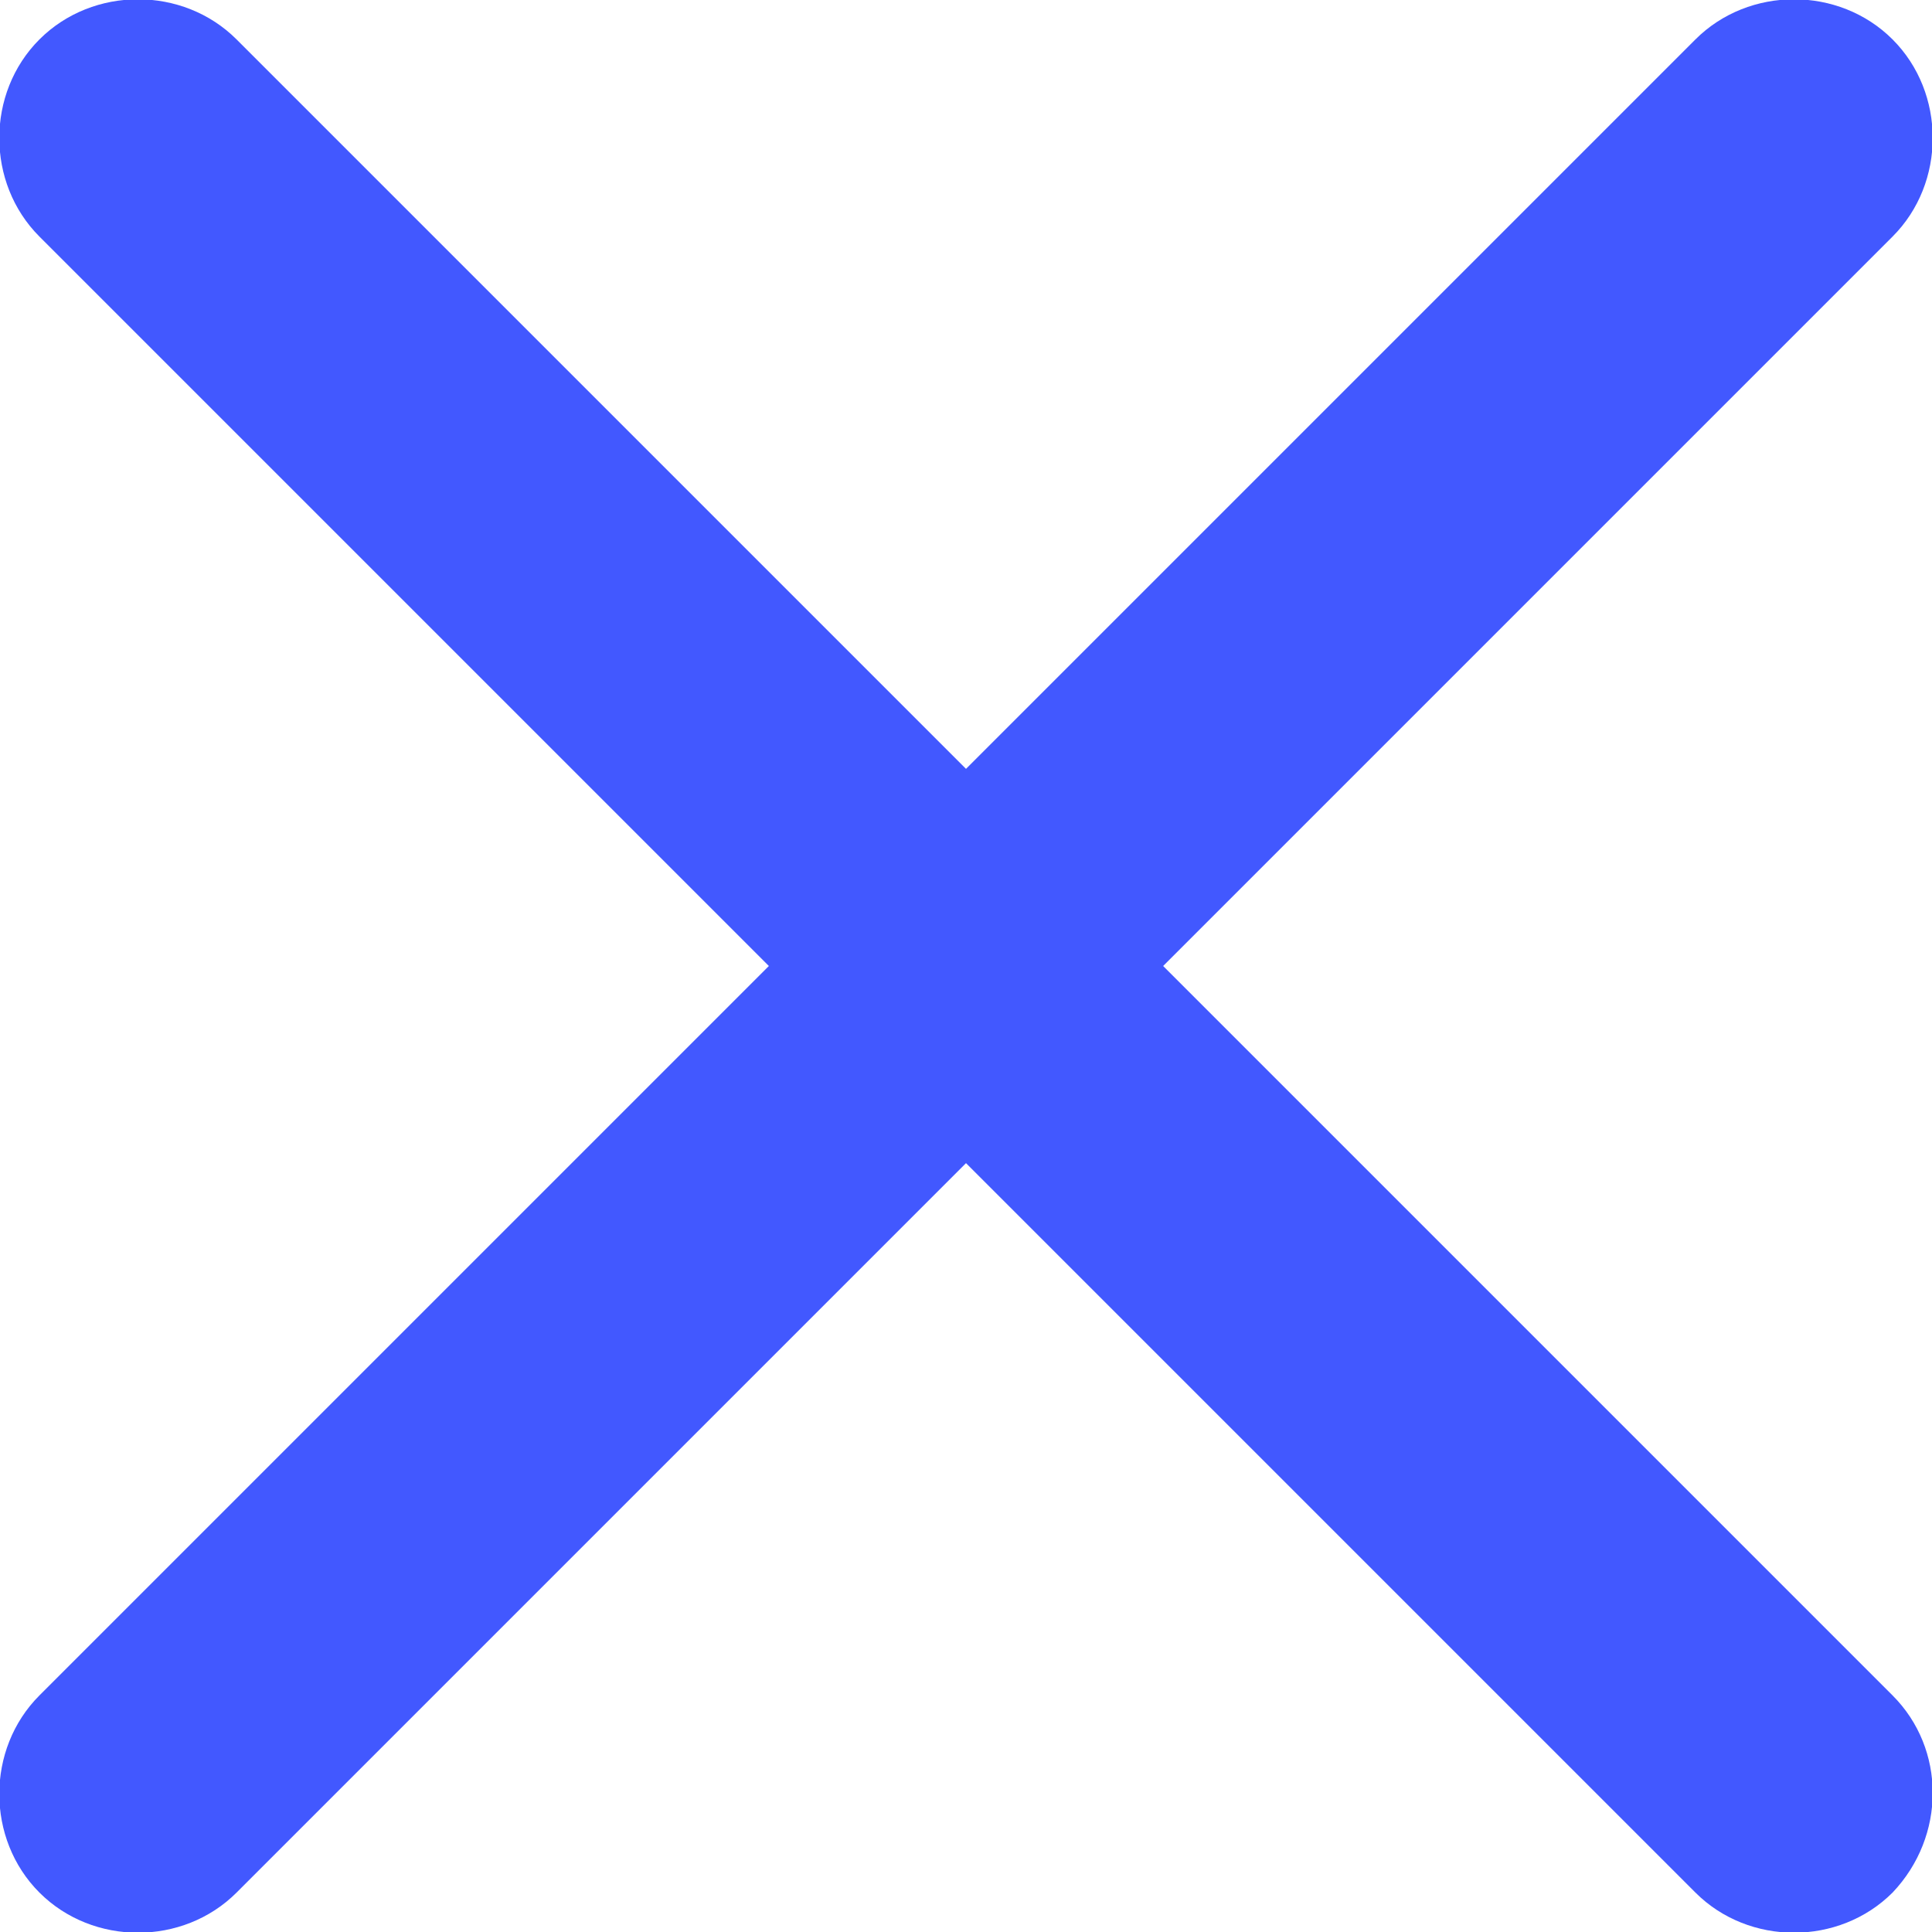 <?xml version="1.0" encoding="utf-8"?>
<!-- Generator: Adobe Illustrator 26.0.0, SVG Export Plug-In . SVG Version: 6.00 Build 0)  -->
<svg version="1.1" id="Layer_1" xmlns="http://www.w3.org/2000/svg" xmlns:xlink="http://www.w3.org/1999/xlink" x="0px" y="0px"
	 viewBox="0 0 68.6 68.6" style="enable-background:new 0 0 68.6 68.6;" xml:space="preserve">
<style type="text/css">
	.st0{fill:#4258FF;}
</style>
<g id="Capa_2">
	<g id="Layer_3">
		<path class="st0" d="M67.2,60.2L41.3,34.3L67.2,8.4c1.9-1.9,1.9-5.1,0-7s-5.1-1.9-7,0L34.3,27.3L8.4,1.4c-1.9-1.9-5.1-1.9-7,0
			s-1.9,5.1,0,7l25.9,25.9L1.4,60.2c-1.9,1.9-1.9,5.1,0,7c1.9,1.9,5.1,1.9,7,0l0,0l25.9-25.9l25.9,25.9c1.9,1.9,5.1,1.9,7,0
			C69.1,65.2,69.1,62.1,67.2,60.2L67.2,60.2L67.2,60.2z"/>
	</g>
</g>
</svg>
